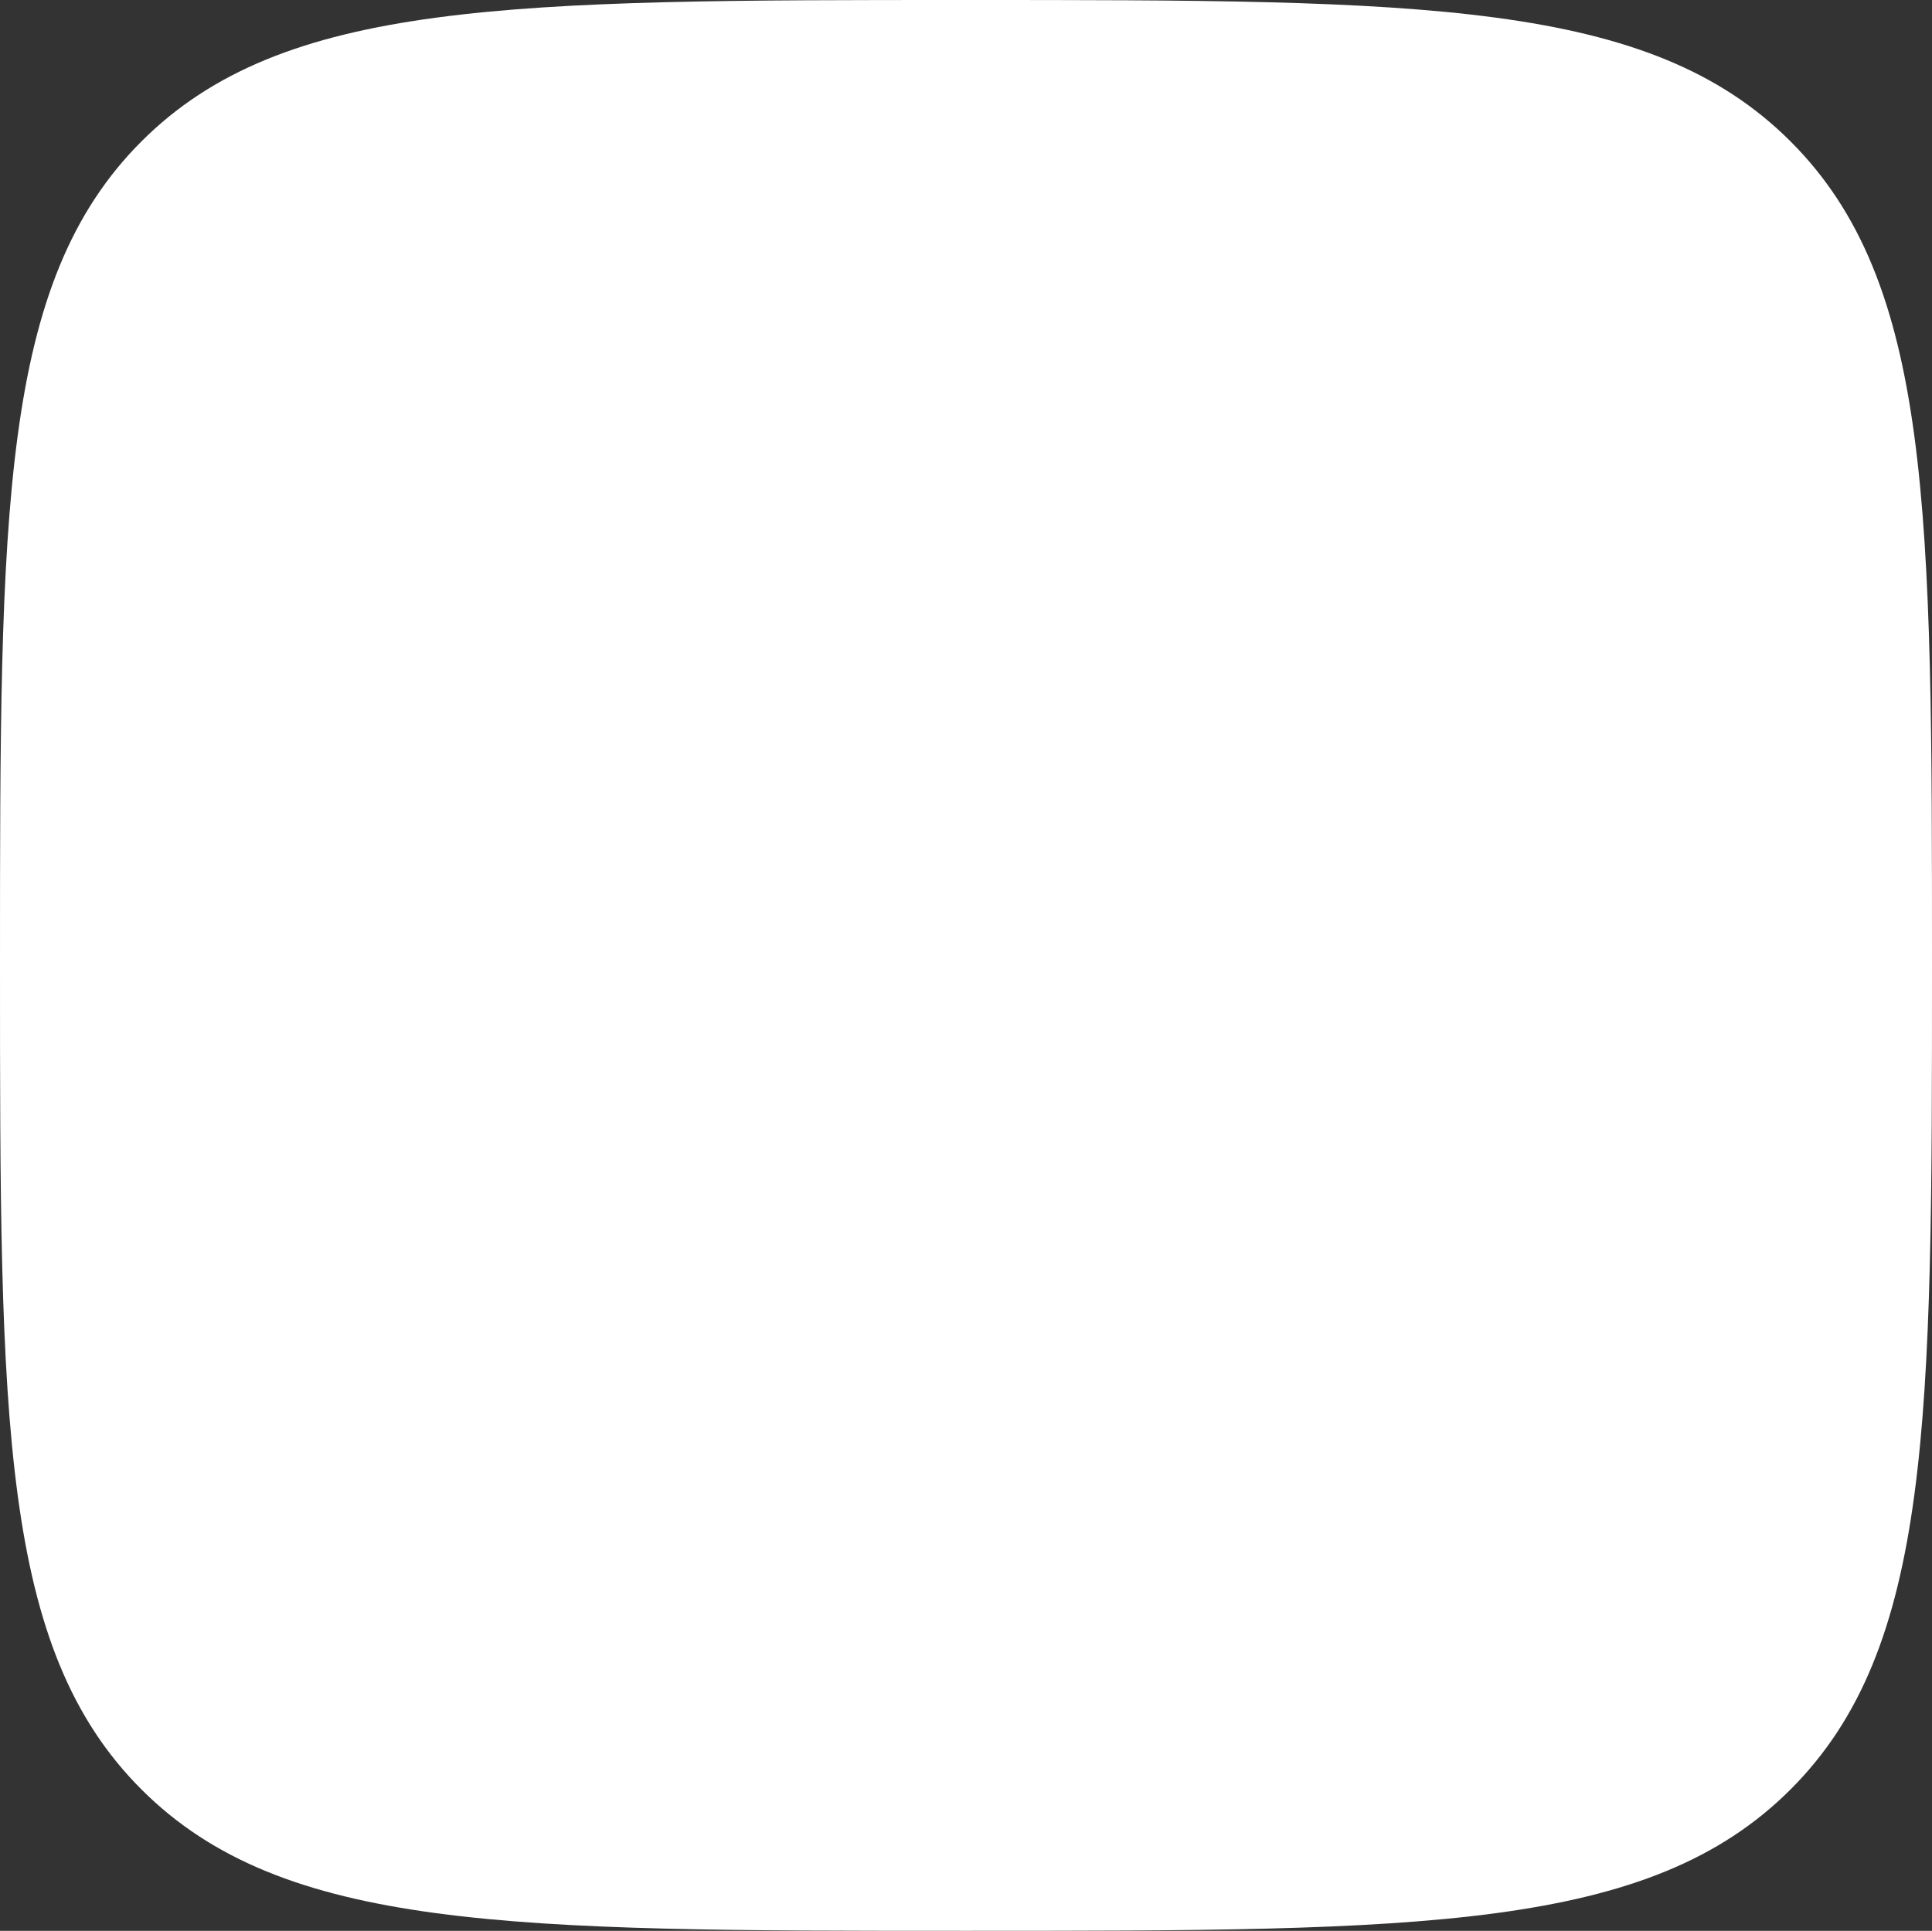 <svg 
          width="65.032" 
          height="65" fill="none" 
          xmlns="http://www.w3.org/2000/svg">
          <rect width="100%" height="100%" fill="#333333" stroke="none"/>
          <path d="M 0 32.5 C 0 17.179 0 9.519 4.762 4.76 C 9.524 0 17.188 0 32.516 0 C 47.844 0 55.508 0 60.27 4.76 C 65.032 9.519 65.032 17.179 65.032 32.5 C 65.032 47.821 65.032 55.481 60.27 60.241 C 55.508 65 47.844 65 32.516 65 C 17.188 65 9.524 65 4.762 60.241 C 0 55.481 0 47.821 0 32.5 Z" fill="rgb(255,255,255)"/>
        </svg>